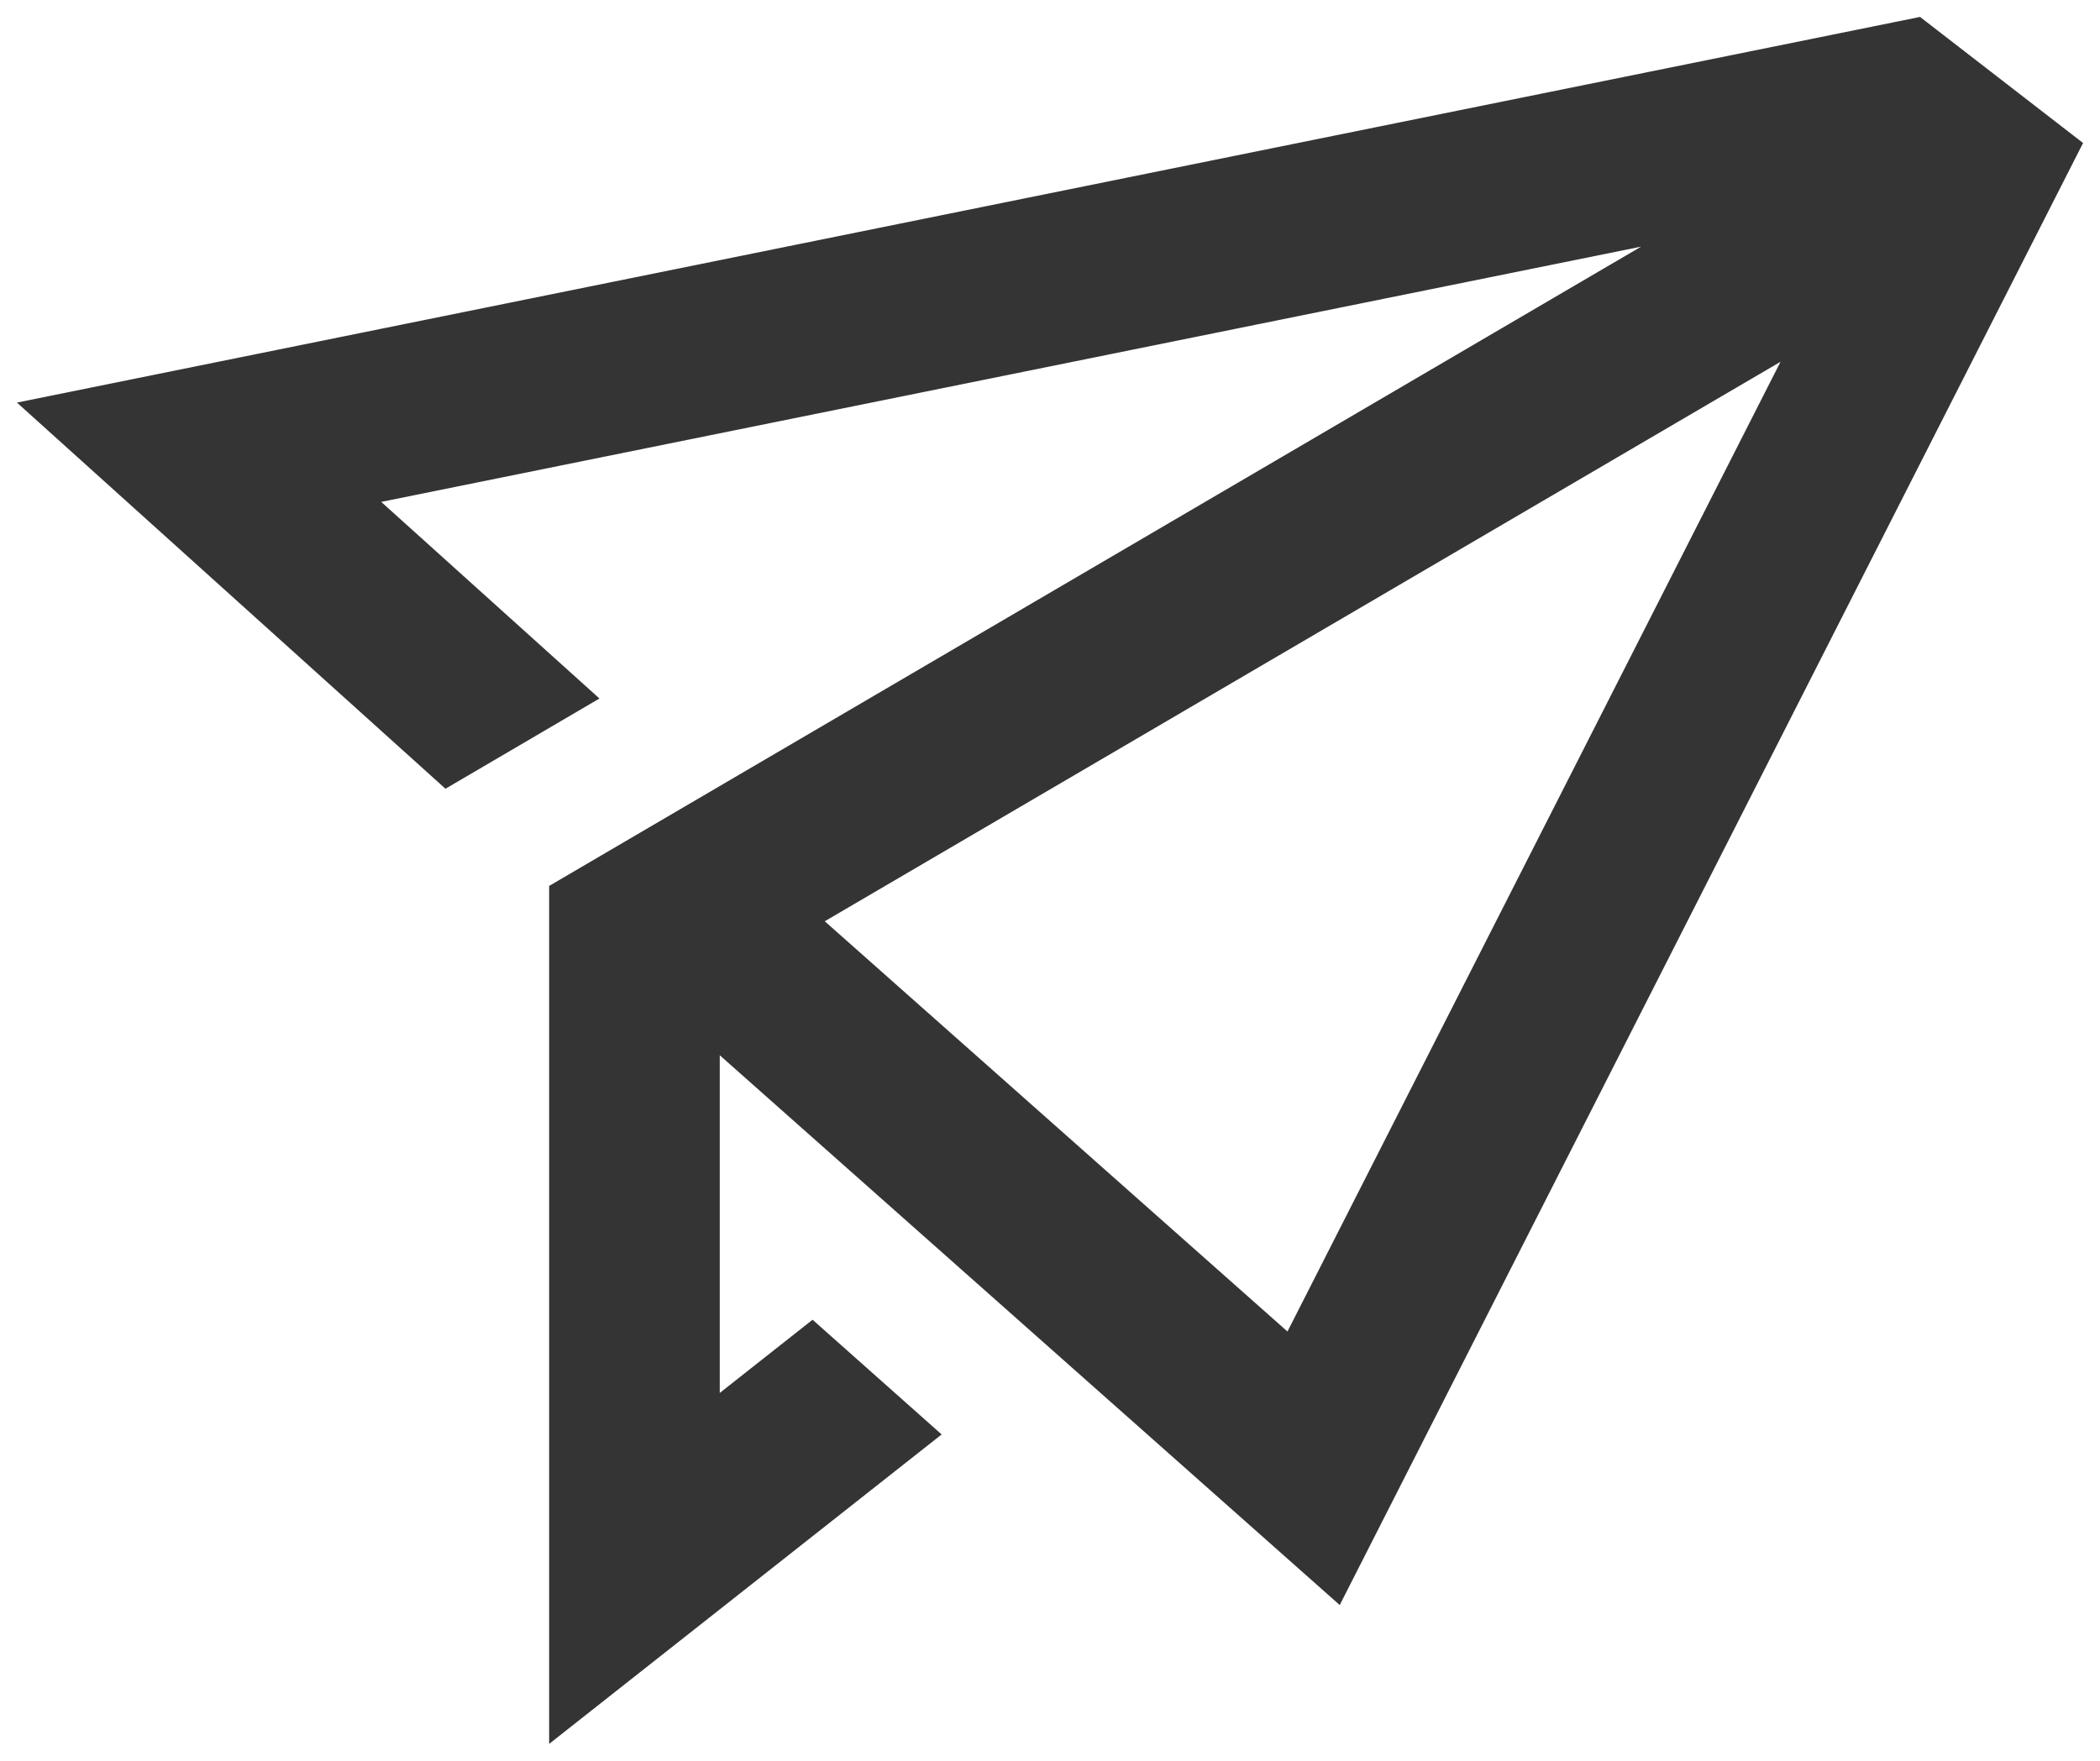 <?xml version="1.0" encoding="UTF-8"?>
<svg width="62px" height="52px" viewBox="0 0 62 52" version="1.1" xmlns="http://www.w3.org/2000/svg" xmlns:xlink="http://www.w3.org/1999/xlink">
    <defs>
        <path d="M40.554,53.4 L62.5,10.223 C61.323,9.312 60.94,9.016 57.687,6.5 L1.5,17.889 L14.152,29.293 L18.698,26.628 L12.255,20.822 L49.451,13.284 L17.213,32.163 L17.213,57.5 L28.801,48.362 L24.99,44.974 L22.25,47.136 L22.25,37.164 L40.554,53.4 L40.554,53.4 Z M53.568,16.684 L39.011,45.322 L25.35,33.207 L53.568,16.684 Z" id="path-1"></path>
    </defs>
    <g id="Page-1" stroke="none" stroke-width="1" fill="none" fill-rule="evenodd">
        <g id="Grid-(desktop)" transform="translate(-45, -167)">
            <g id="icon/paperplane" transform="translate(44, 161)">
                <g>
                    <g id="Kader">
                        <rect id="Rectangle" x="0" y="0" width="64" height="64"></rect>
                    </g>
                    <mask id="mask-2" fill="#fff">
                        <use xlink:href="#path-1"></use>
                    </mask>
                    <use id="Shape" fill="#343434" xlink:href="#path-1"></use>
                </g>
            </g>
        </g>
    </g>
</svg>